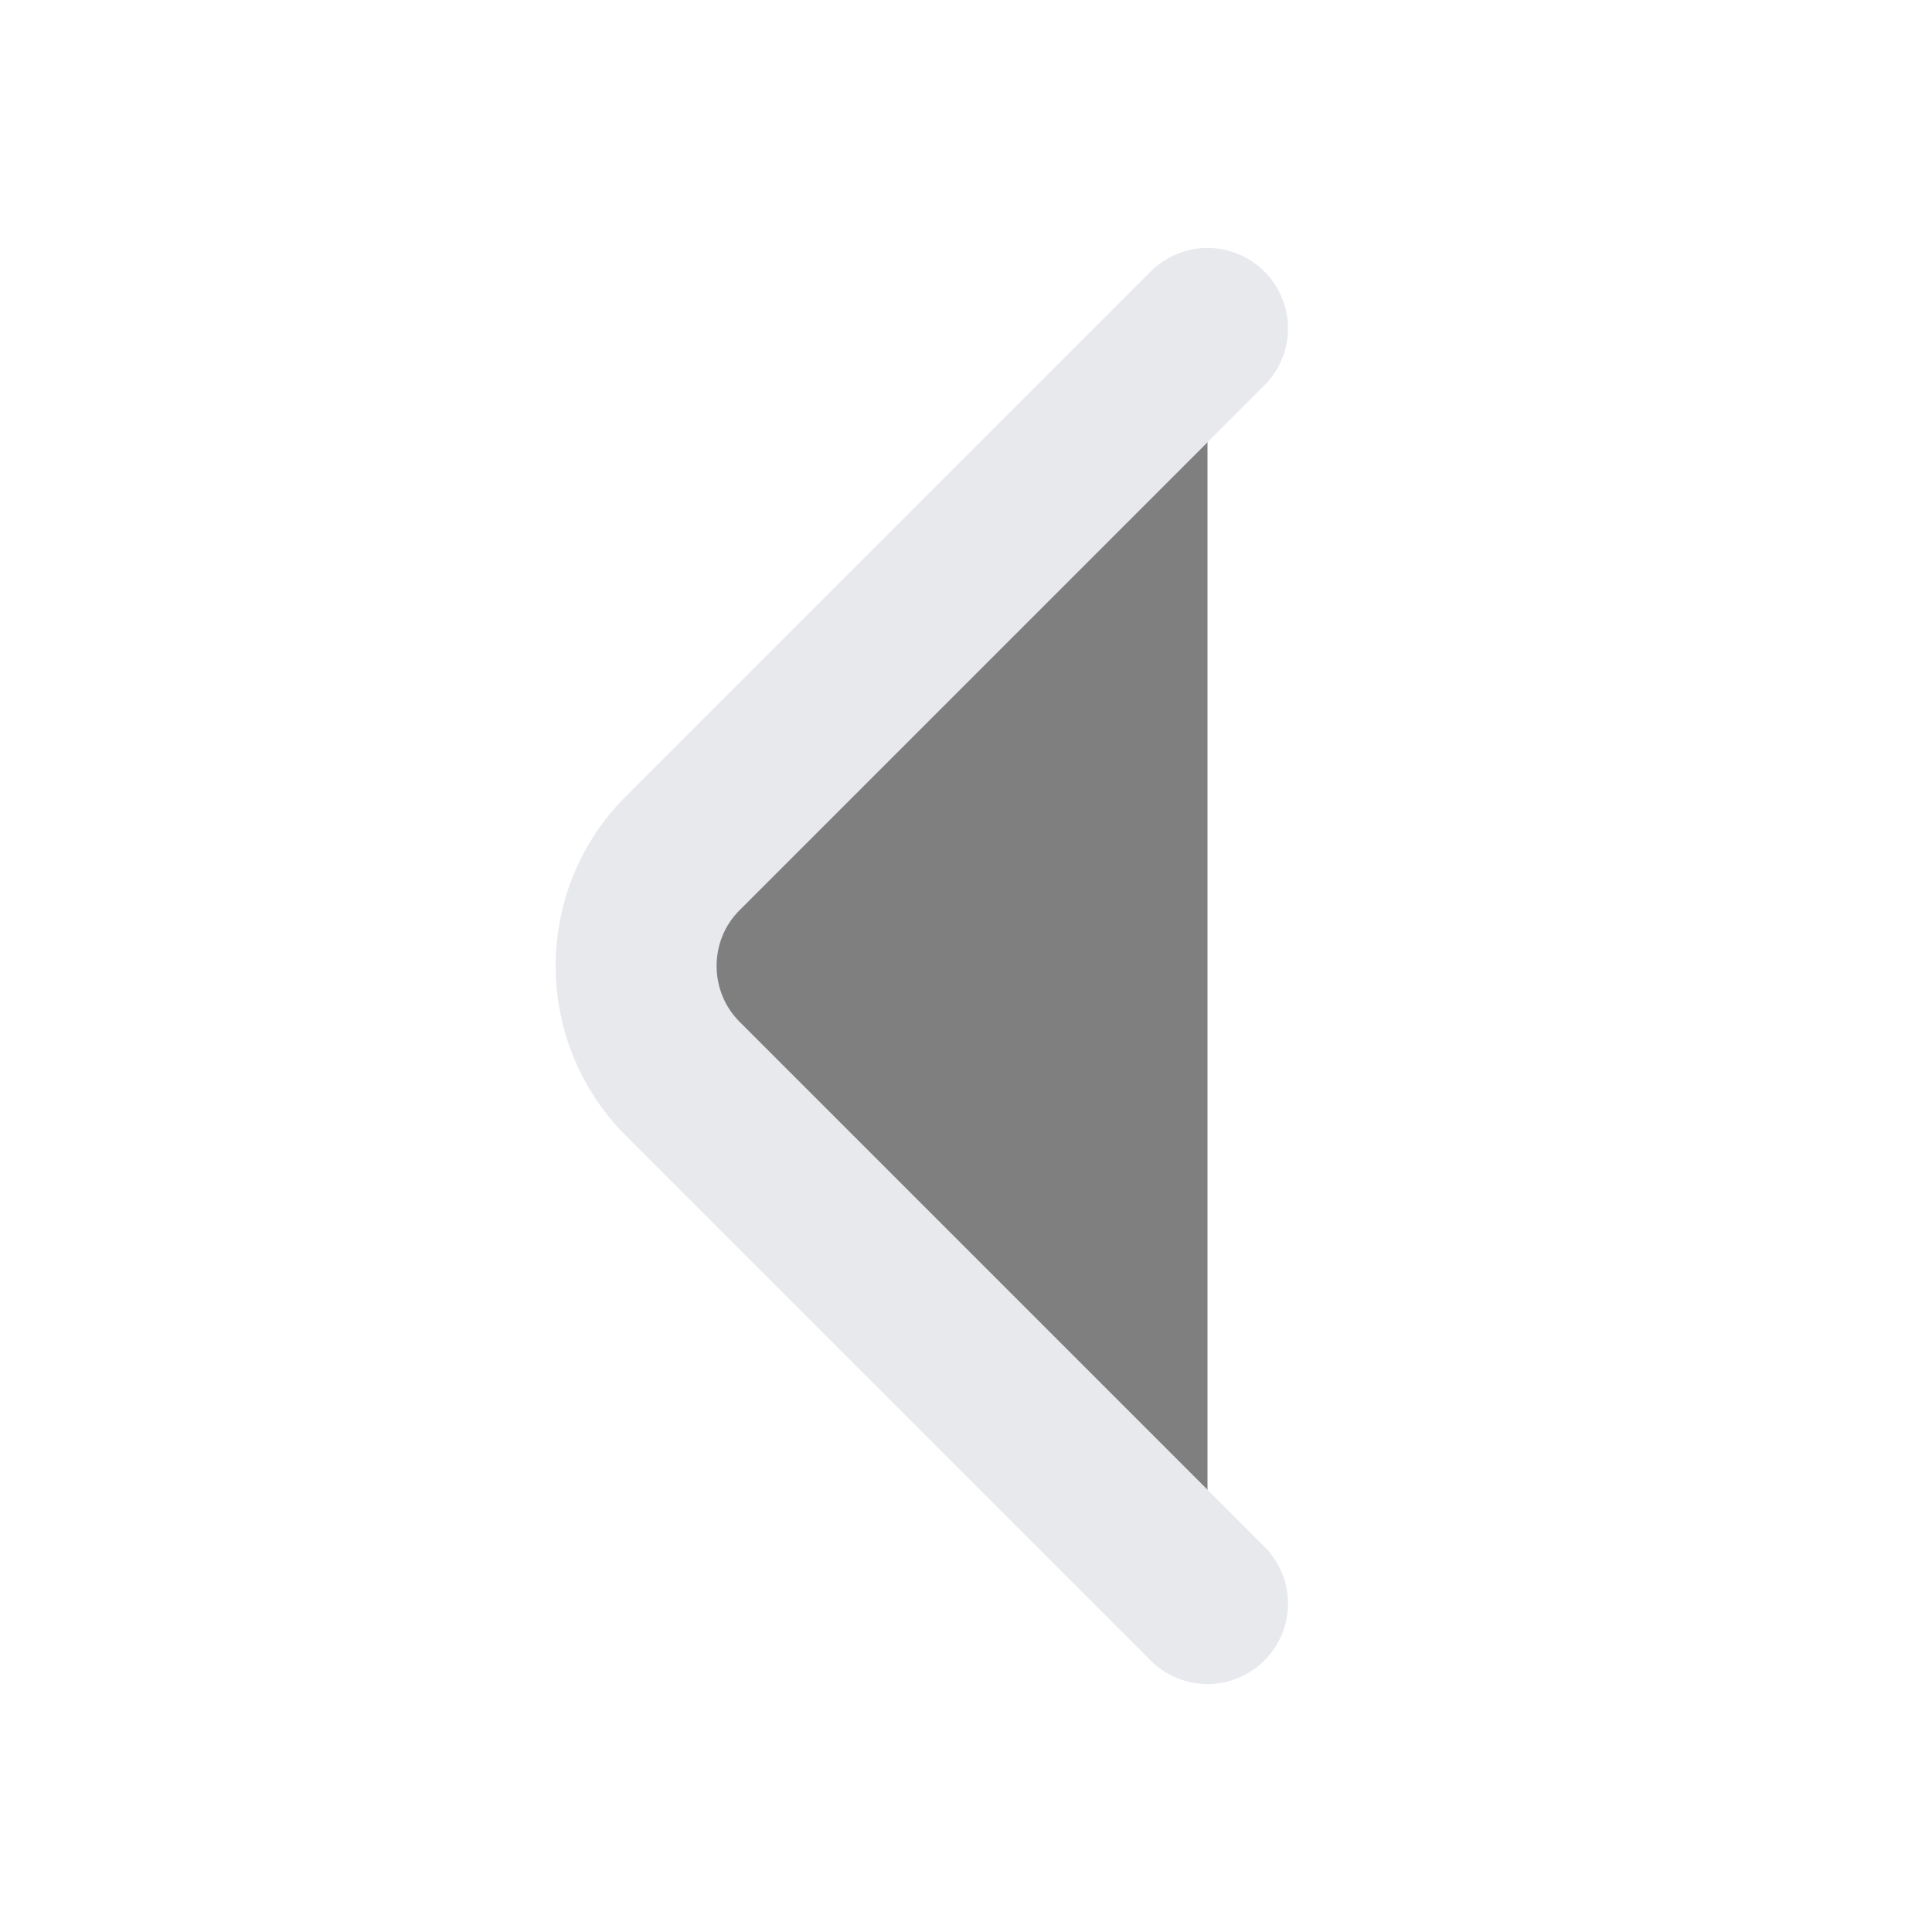 <svg width="18" height="18" viewBox="0 0 18 18" fill="currentColor" xmlns="http://www.w3.org/2000/svg">
<g opacity="0.5">
<path d="M11.25 14.94L6.36 10.05C5.782 9.472 5.782 8.527 6.36 7.95L11.25 3.06" stroke="#D0D4DC" stroke-width="1.5" stroke-miterlimit="10" stroke-linecap="round" stroke-linejoin="round"/>
</g>
</svg>
